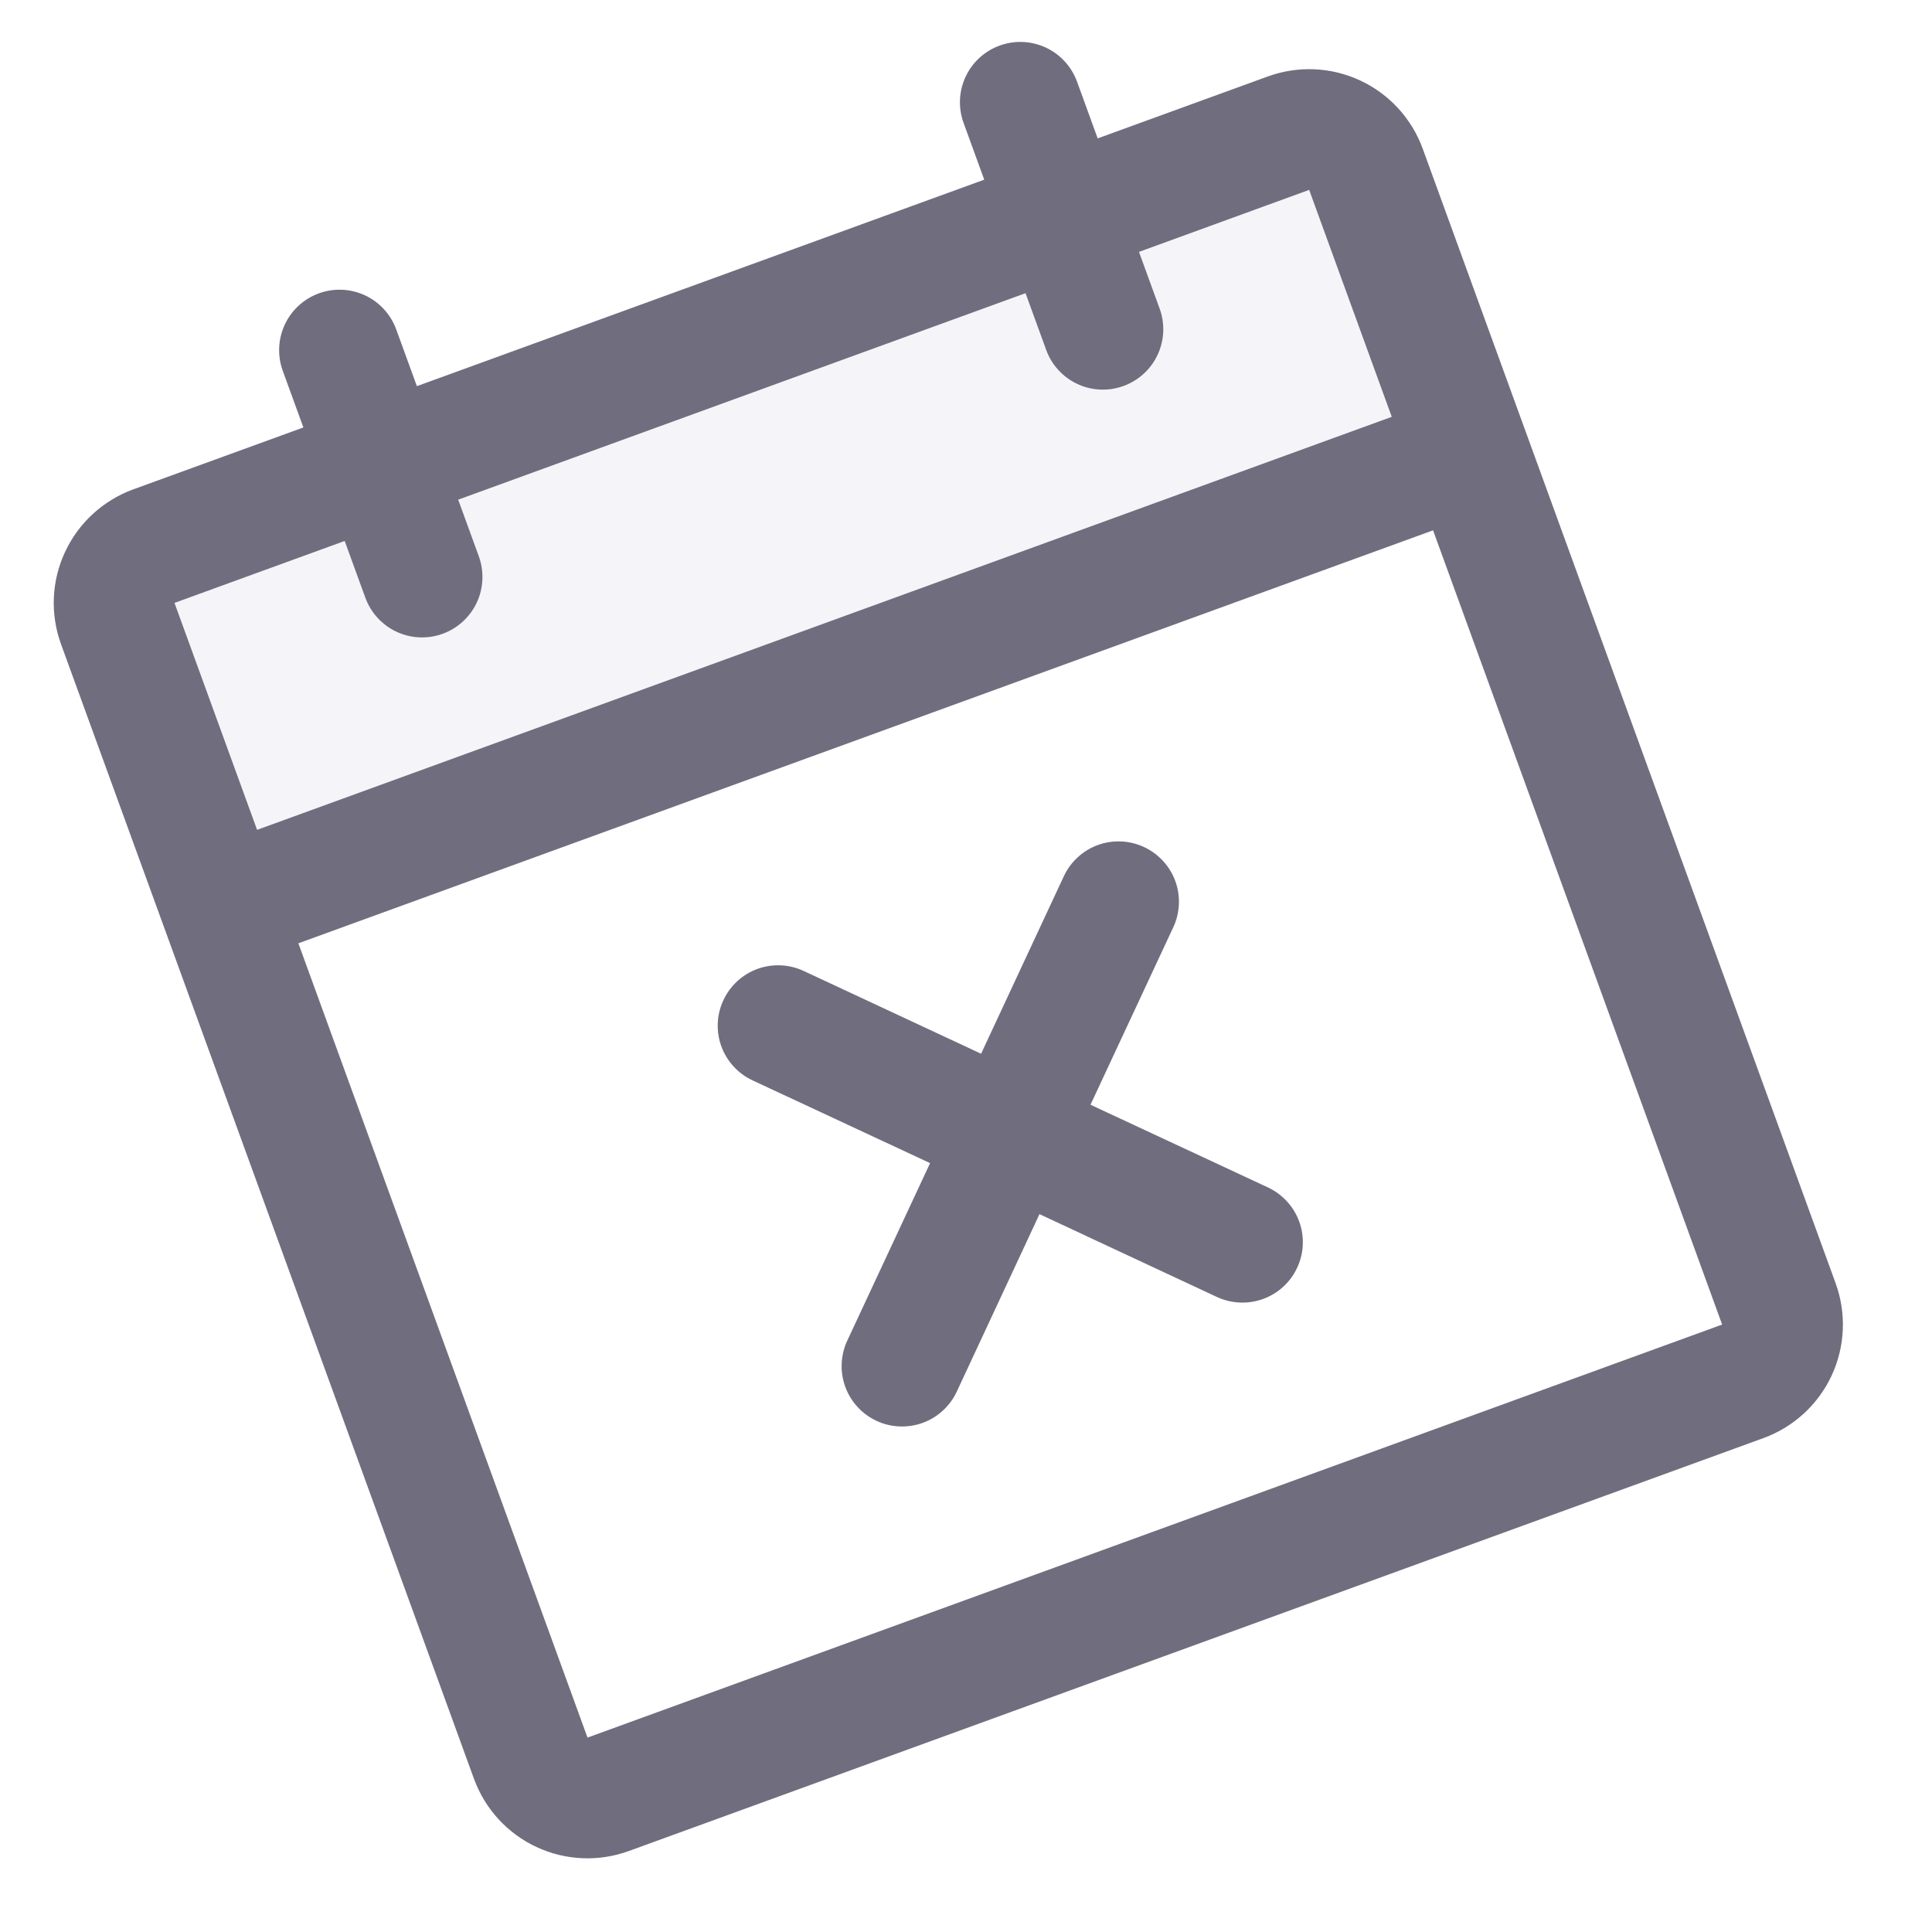 <svg width="32" height="32" viewBox="0 0 32 32" fill="none" xmlns="http://www.w3.org/2000/svg">
<path opacity="0.2" d="M22.624 2.803L24.334 7.502L3.661 15.026L1.951 10.328C1.86 10.079 1.872 9.804 1.984 9.563C2.096 9.323 2.299 9.137 2.548 9.046L21.342 2.206C21.591 2.115 21.866 2.127 22.107 2.239C22.347 2.351 22.533 2.554 22.624 2.803Z" fill="#CECBDE"/>
<path d="M21 1.266L18.181 2.292L17.839 1.352C17.748 1.103 17.562 0.9 17.322 0.788C17.081 0.676 16.806 0.664 16.557 0.755C16.308 0.845 16.105 1.031 15.993 1.272C15.881 1.512 15.869 1.787 15.96 2.036L16.302 2.976L6.905 6.396L6.563 5.457C6.472 5.207 6.286 5.004 6.046 4.892C5.805 4.78 5.53 4.768 5.281 4.859C5.032 4.95 4.829 5.136 4.717 5.376C4.605 5.616 4.593 5.891 4.683 6.141L5.025 7.08L2.206 8.106C1.708 8.288 1.302 8.66 1.078 9.141C0.853 9.621 0.829 10.171 1.011 10.67L7.851 29.464C8.033 29.962 8.405 30.368 8.885 30.592C9.366 30.817 9.916 30.84 10.415 30.659L29.209 23.819C29.707 23.637 30.113 23.265 30.337 22.785C30.561 22.304 30.585 21.754 30.404 21.255L23.564 2.461C23.382 1.963 23.01 1.557 22.529 1.333C22.049 1.109 21.498 1.085 21 1.266ZM5.709 8.96L6.051 9.899C6.142 10.149 6.328 10.352 6.568 10.464C6.809 10.576 7.084 10.588 7.333 10.497C7.582 10.406 7.785 10.22 7.897 9.98C8.009 9.74 8.021 9.465 7.931 9.215L7.589 8.276L16.986 4.856L17.328 5.795C17.418 6.044 17.604 6.247 17.845 6.36C18.085 6.472 18.36 6.484 18.609 6.393C18.859 6.302 19.062 6.116 19.174 5.876C19.286 5.635 19.298 5.36 19.207 5.111L18.865 4.172L21.684 3.145L23.052 6.904L4.258 13.745L2.89 9.986L5.709 8.96ZM28.524 21.939L9.731 28.78L4.942 15.624L23.736 8.784L28.524 21.939ZM19.433 15.359L18.062 18.298L21.002 19.668C21.12 19.723 21.227 19.802 21.316 19.899C21.405 19.996 21.474 20.109 21.519 20.233C21.564 20.356 21.584 20.487 21.578 20.618C21.573 20.75 21.541 20.878 21.485 20.997C21.43 21.117 21.351 21.224 21.255 21.312C21.158 21.401 21.044 21.47 20.921 21.515C20.797 21.56 20.666 21.58 20.535 21.574C20.404 21.569 20.275 21.537 20.156 21.482L17.217 20.11L15.847 23.05C15.792 23.169 15.713 23.276 15.616 23.364C15.52 23.453 15.406 23.522 15.283 23.567C15.159 23.612 15.028 23.632 14.897 23.626C14.765 23.621 14.637 23.589 14.518 23.534C14.399 23.478 14.291 23.4 14.203 23.303C14.114 23.206 14.045 23.093 14 22.969C13.955 22.846 13.935 22.714 13.941 22.583C13.947 22.452 13.978 22.323 14.034 22.204L15.405 19.265L12.466 17.895C12.225 17.783 12.039 17.58 11.948 17.331C11.857 17.081 11.869 16.806 11.982 16.566C12.094 16.325 12.297 16.139 12.546 16.048C12.796 15.958 13.071 15.97 13.311 16.082L16.25 17.453L17.62 14.514C17.675 14.395 17.754 14.288 17.851 14.199C17.947 14.11 18.061 14.041 18.184 13.996C18.308 13.951 18.439 13.931 18.57 13.937C18.701 13.943 18.83 13.974 18.949 14.03C19.068 14.085 19.175 14.164 19.264 14.261C19.353 14.357 19.422 14.471 19.467 14.594C19.512 14.718 19.532 14.849 19.526 14.98C19.52 15.111 19.489 15.24 19.433 15.359Z" fill="#706D7E"/>
</svg>
